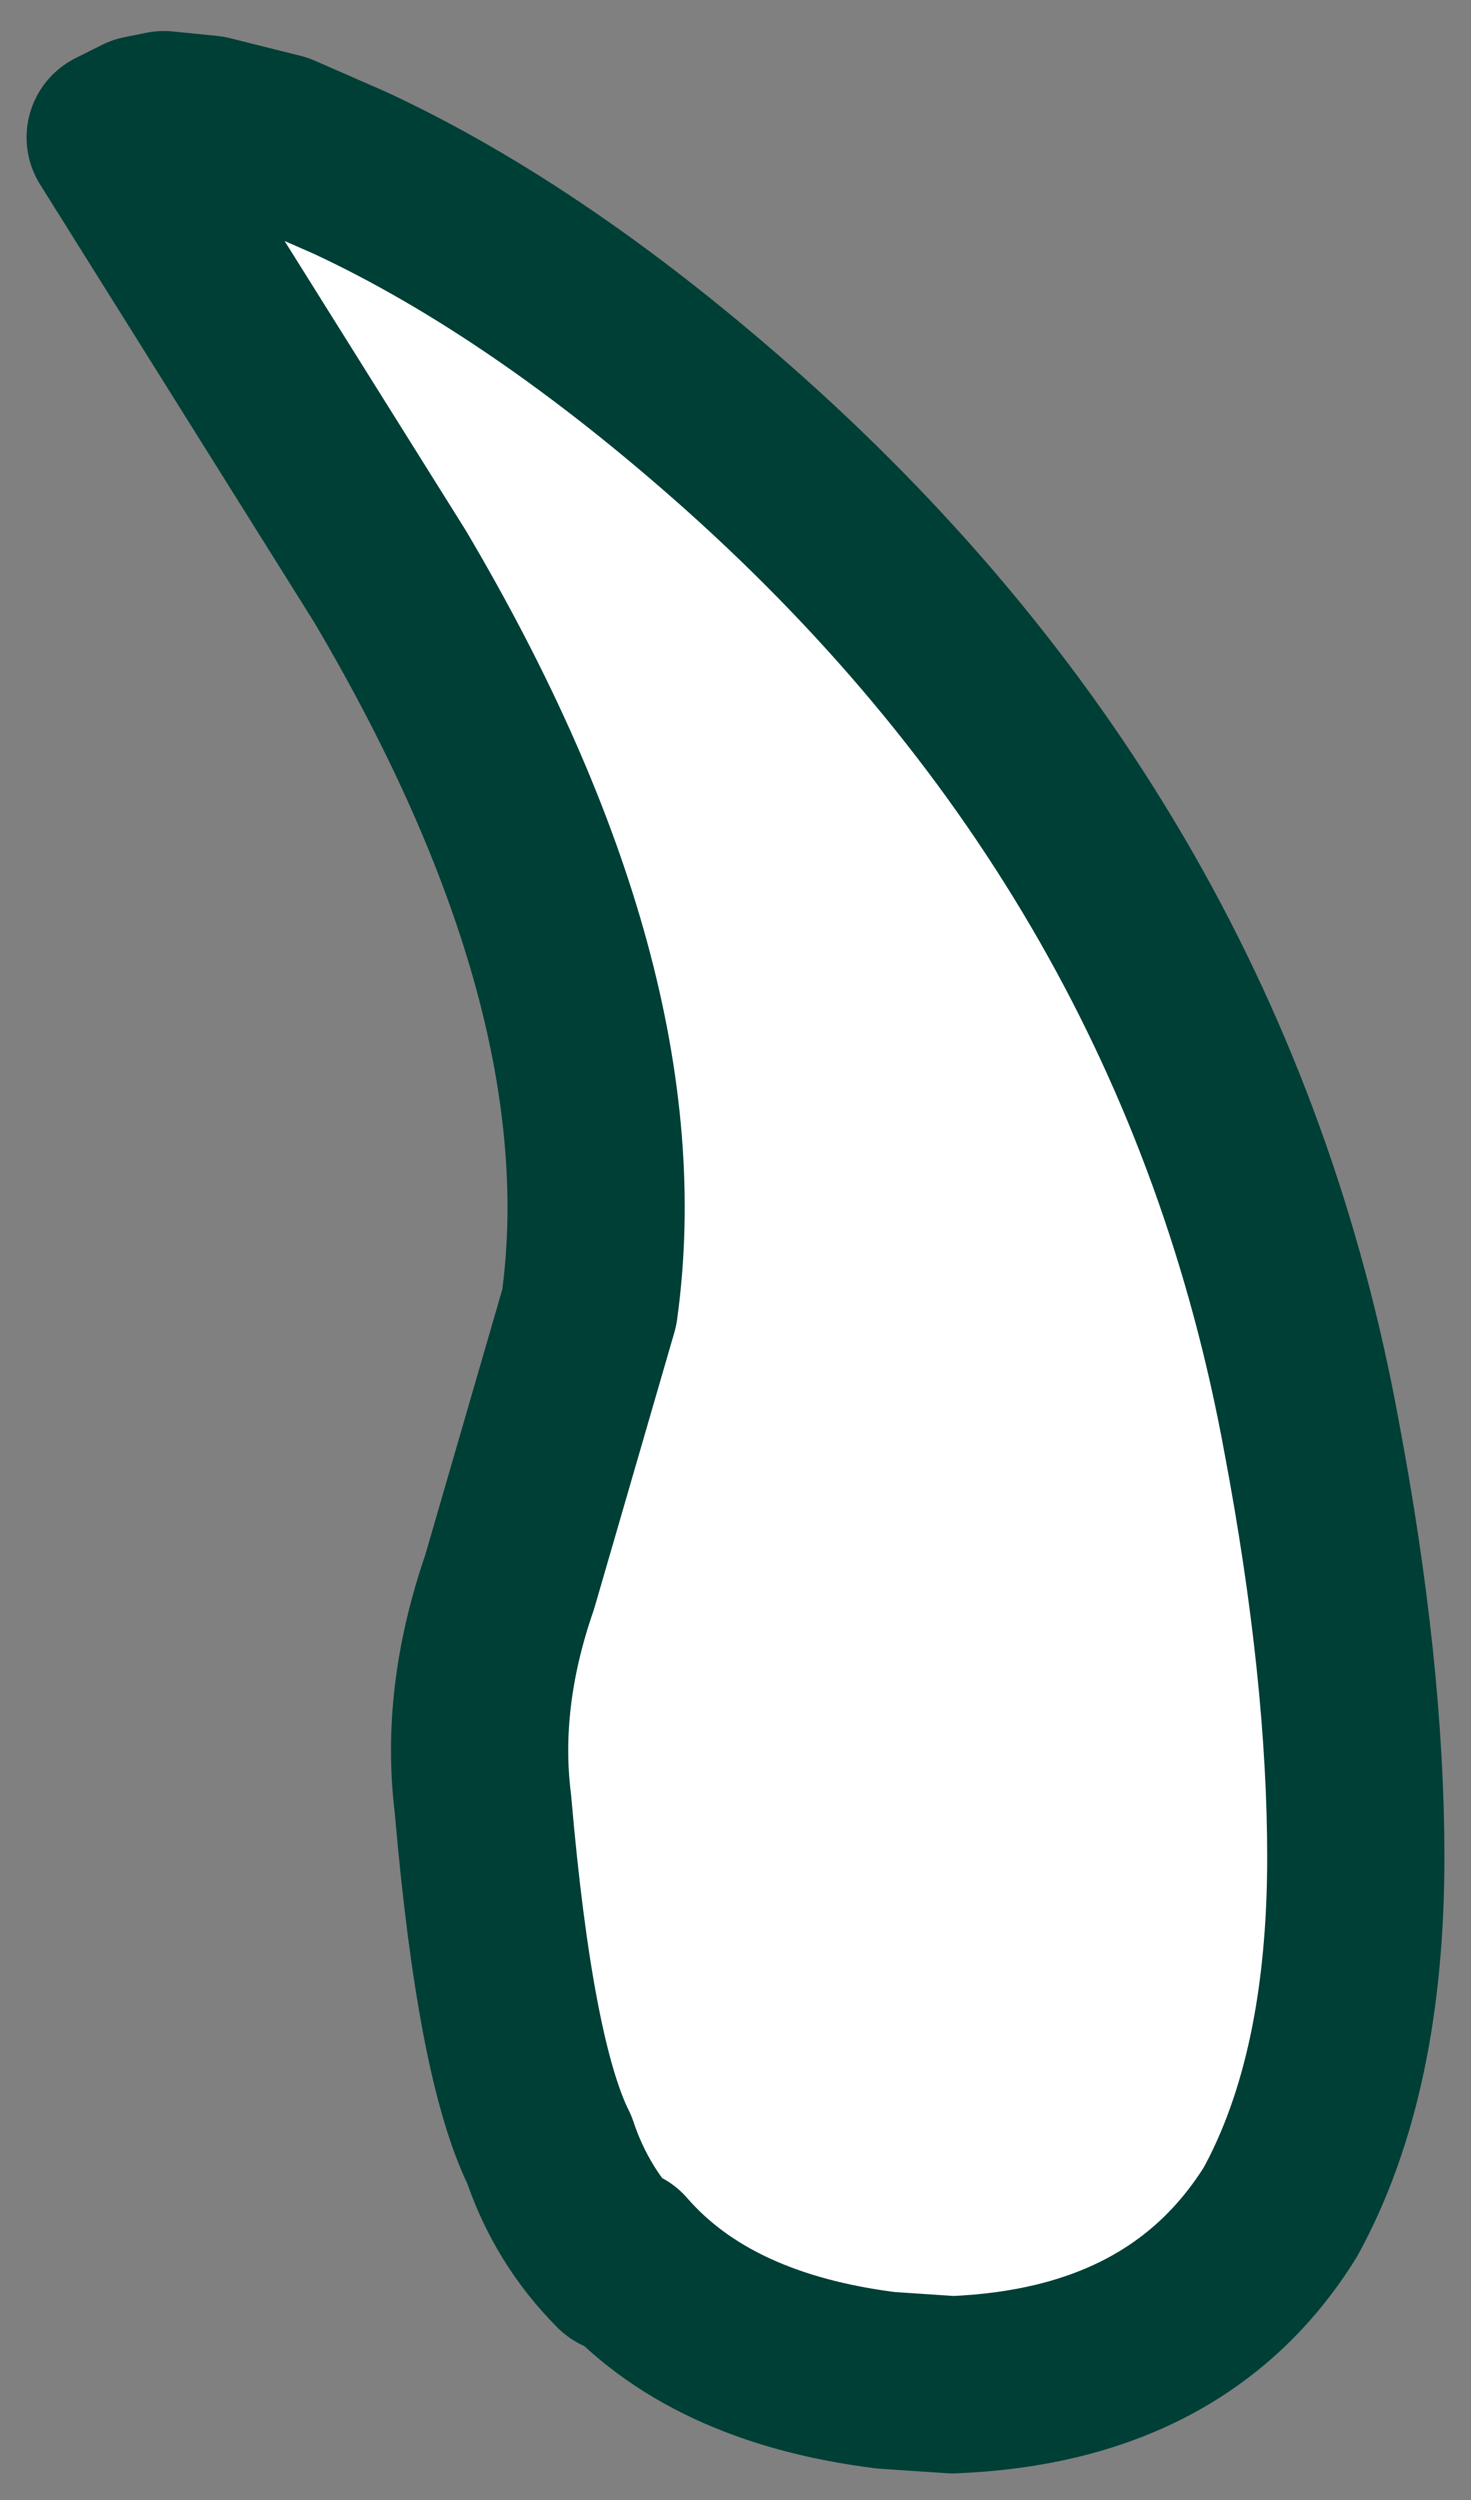 <?xml version="1.0" encoding="UTF-8" standalone="no"?>
<svg xmlns:xlink="http://www.w3.org/1999/xlink" height="28.2px" width="16.6px" xmlns="http://www.w3.org/2000/svg">
  <rect width="100%" height="100%" fill="#808080" stroke="none"/>
  <g transform="matrix(1.0, 0.0, 0.0, 1.0, 5.25, 11.7)">
    <path d="M0.5 6.15 L1.4 3.05 Q1.9 -0.55 -0.85 -5.2 L-3.95 -10.15 -3.65 -10.3 -3.4 -10.35 -2.9 -10.3 -2.1 -10.1 -1.3 -9.75 Q0.85 -8.75 3.15 -6.7 8.35 -2.05 9.55 4.5 10.05 7.15 10.05 9.25 10.05 11.7 9.2 13.25 8.05 15.1 5.5 15.2 L4.75 15.15 Q2.75 14.9 1.75 13.75 L1.75 13.85 Q1.2 13.3 0.95 12.55 0.45 11.55 0.2 8.65 0.05 7.45 0.5 6.15" fill="#ffffff" fill-rule="evenodd" stroke="none"/>
    <path d="M0.5 6.15 Q0.05 7.45 0.2 8.65 0.45 11.55 0.95 12.55 1.2 13.3 1.75 13.85 L1.75 13.75 Q2.75 14.9 4.75 15.15 L5.5 15.2 Q8.05 15.1 9.2 13.25 10.05 11.7 10.05 9.25 10.05 7.15 9.55 4.5 8.35 -2.05 3.15 -6.7 0.85 -8.75 -1.3 -9.75 L-2.1 -10.1 -2.9 -10.3 -3.4 -10.35 -3.65 -10.3 -3.95 -10.15 -0.85 -5.2 Q1.9 -0.55 1.4 3.05 L0.5 6.15 Z" fill="none" stroke="#003f36" stroke-linecap="square" stroke-linejoin="round" stroke-width="2.0"/>
  </g>
</svg>
